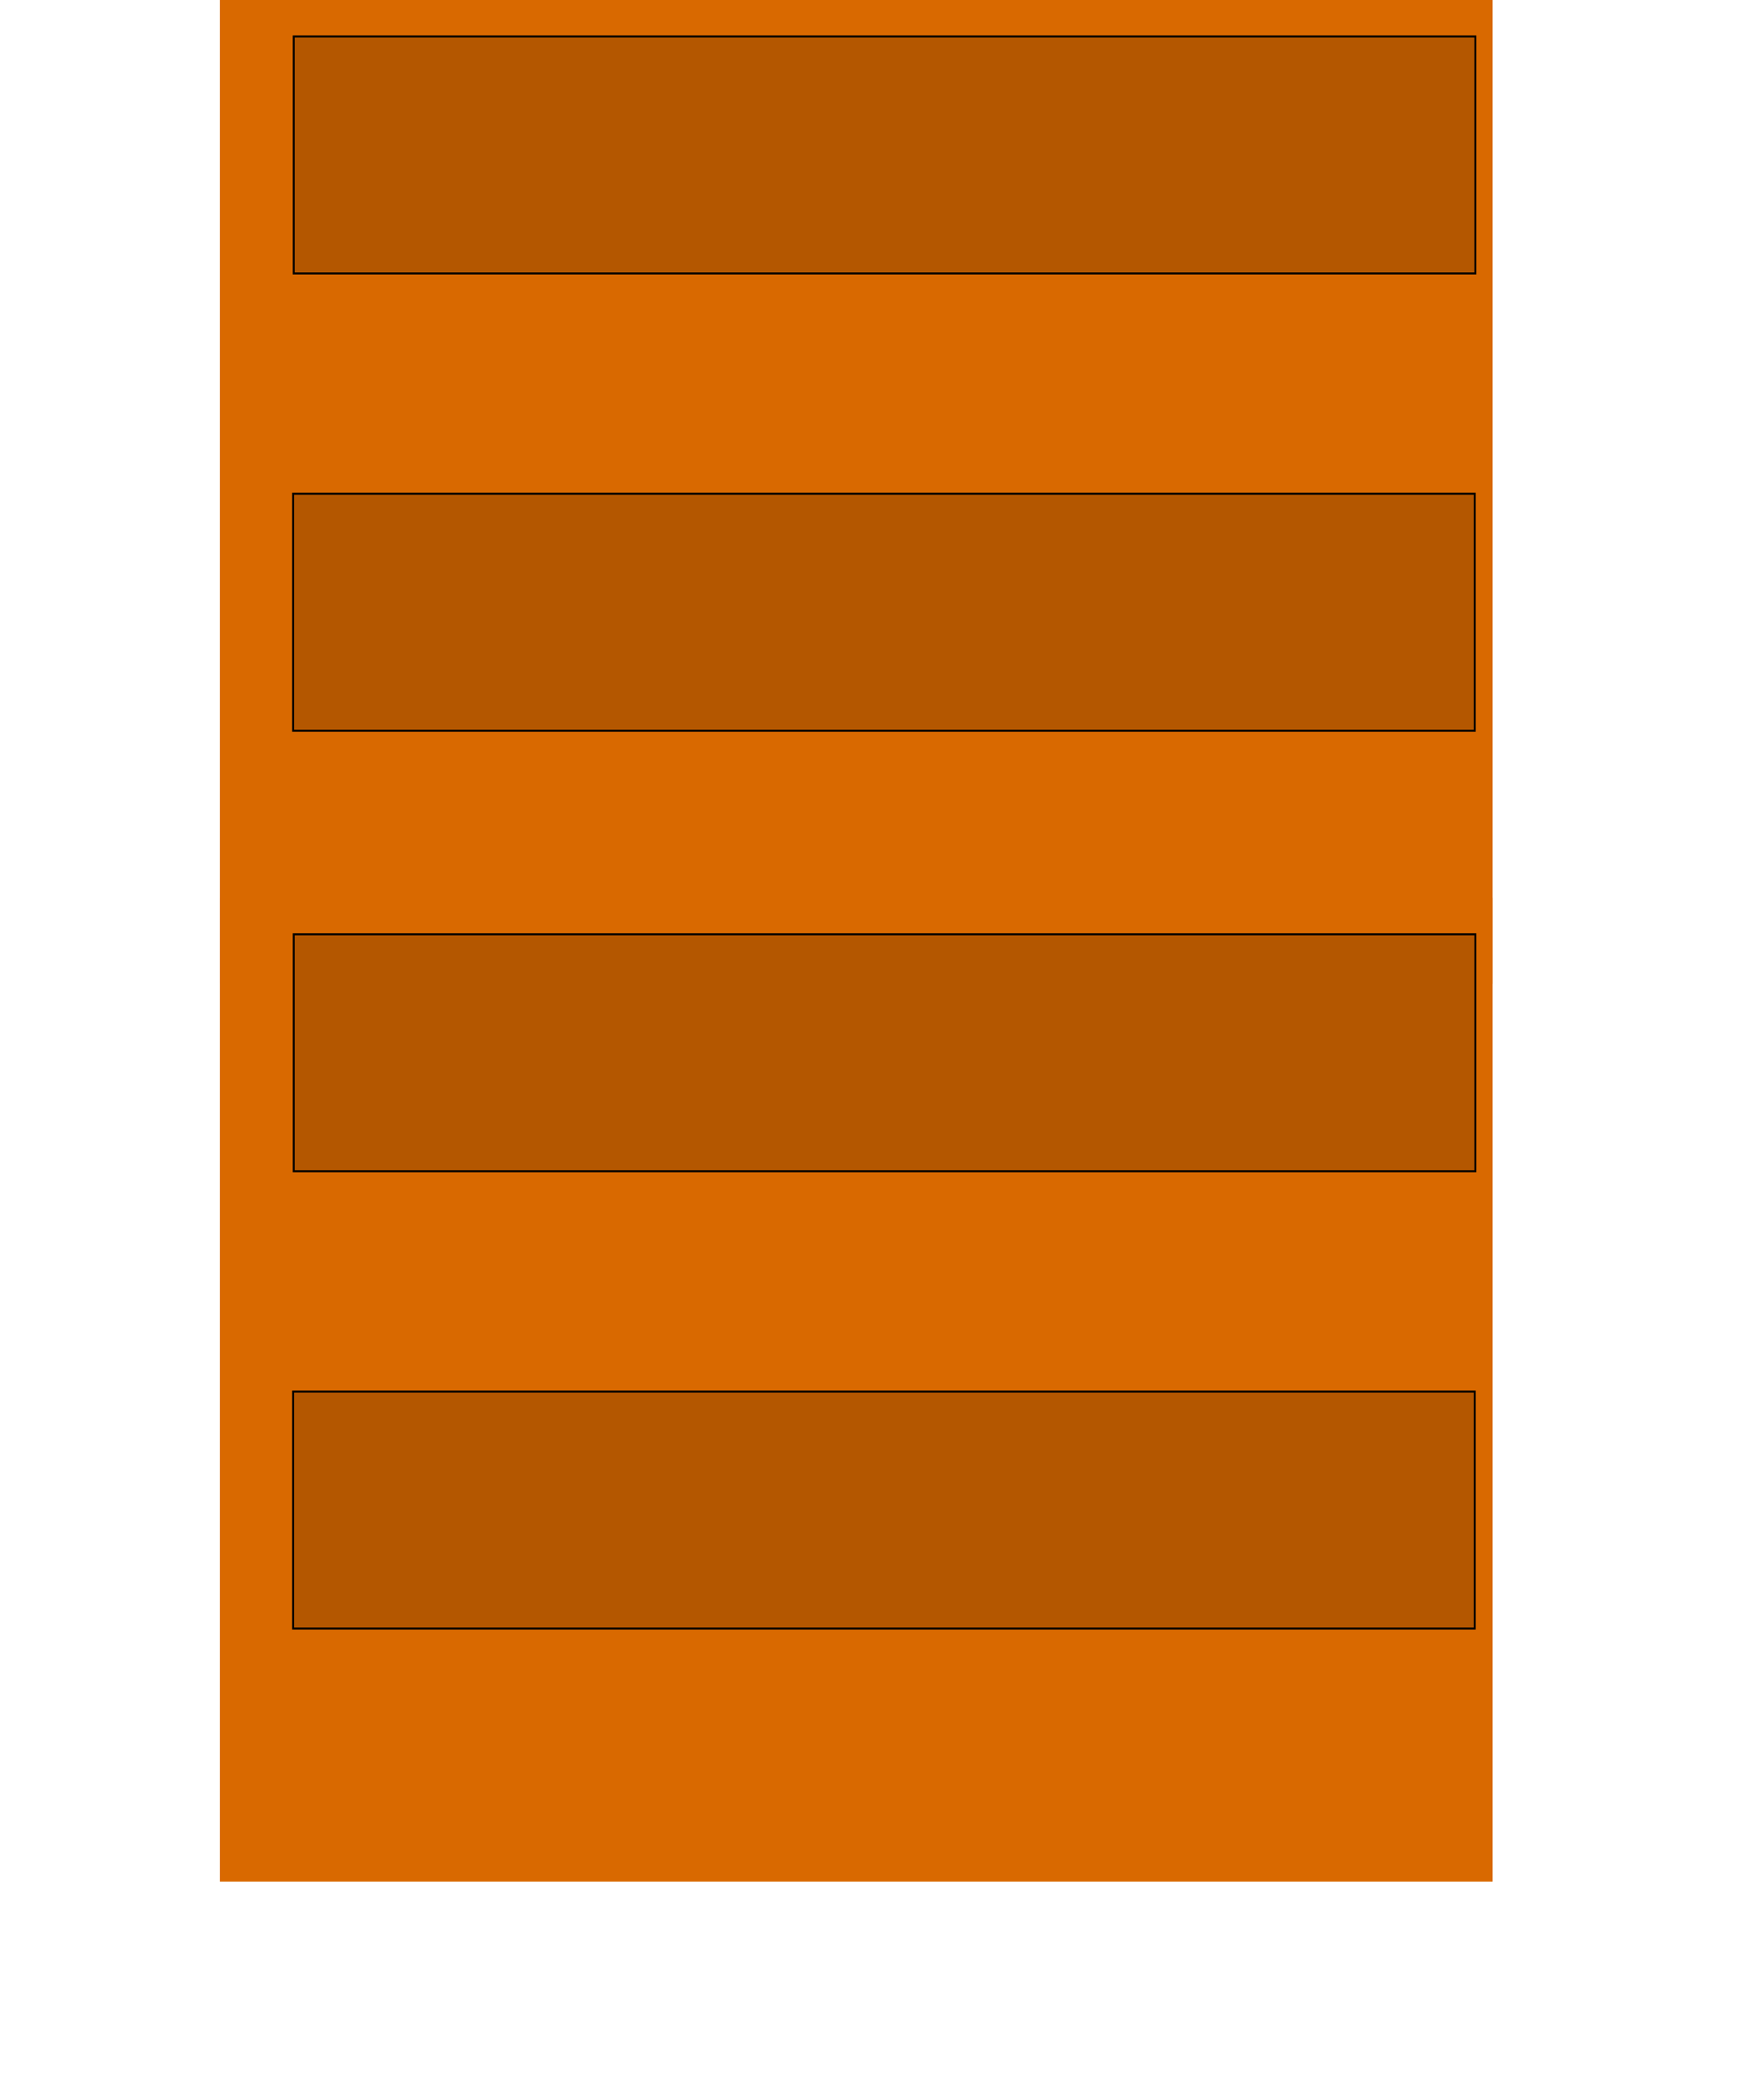 <svg version="1.1" xmlns="http://www.w3.org/2000/svg" xmlns:xlink="http://www.w3.org/1999/xlink" width="445.946" height="535.02" viewBox="0,0,445.946,535.02"><g transform="translate(-17.027,80.692)"><g data-paper-data="{&quot;isPaintingLayer&quot;:true}" fill-rule="nonzero" stroke-linecap="butt" stroke-linejoin="miter" stroke-miterlimit="10" stroke-dasharray="" stroke-dashoffset="0" style="mix-blend-mode: normal"><g><path d="M73.036,169.919v-250.611h324.137v250.611z" fill="#d96900" stroke="none" stroke-width="0"/><path d="M91.682,105.45v-60.369h300.94v60.369z" fill="#b45700" stroke="#000000" stroke-width="0.5"/><path d="M91.832,-11.033v-60.369h300.94v60.369z" fill="#b45700" stroke="#000000" stroke-width="0.5"/></g><path d="M17.027,454.328v-61.562h445.946v61.562z" fill="none" stroke="none" stroke-width="NaN"/><g><path d="M73.036,398.633v-250.611h324.137v250.611z" fill="#d96900" stroke="none" stroke-width="0"/><path d="M91.682,334.164v-60.369h300.94v60.369z" fill="#b45700" stroke="#000000" stroke-width="0.5"/><path d="M91.832,217.681v-60.369h300.94v60.369z" fill="#b45700" stroke="#000000" stroke-width="0.5"/></g></g></g></svg>